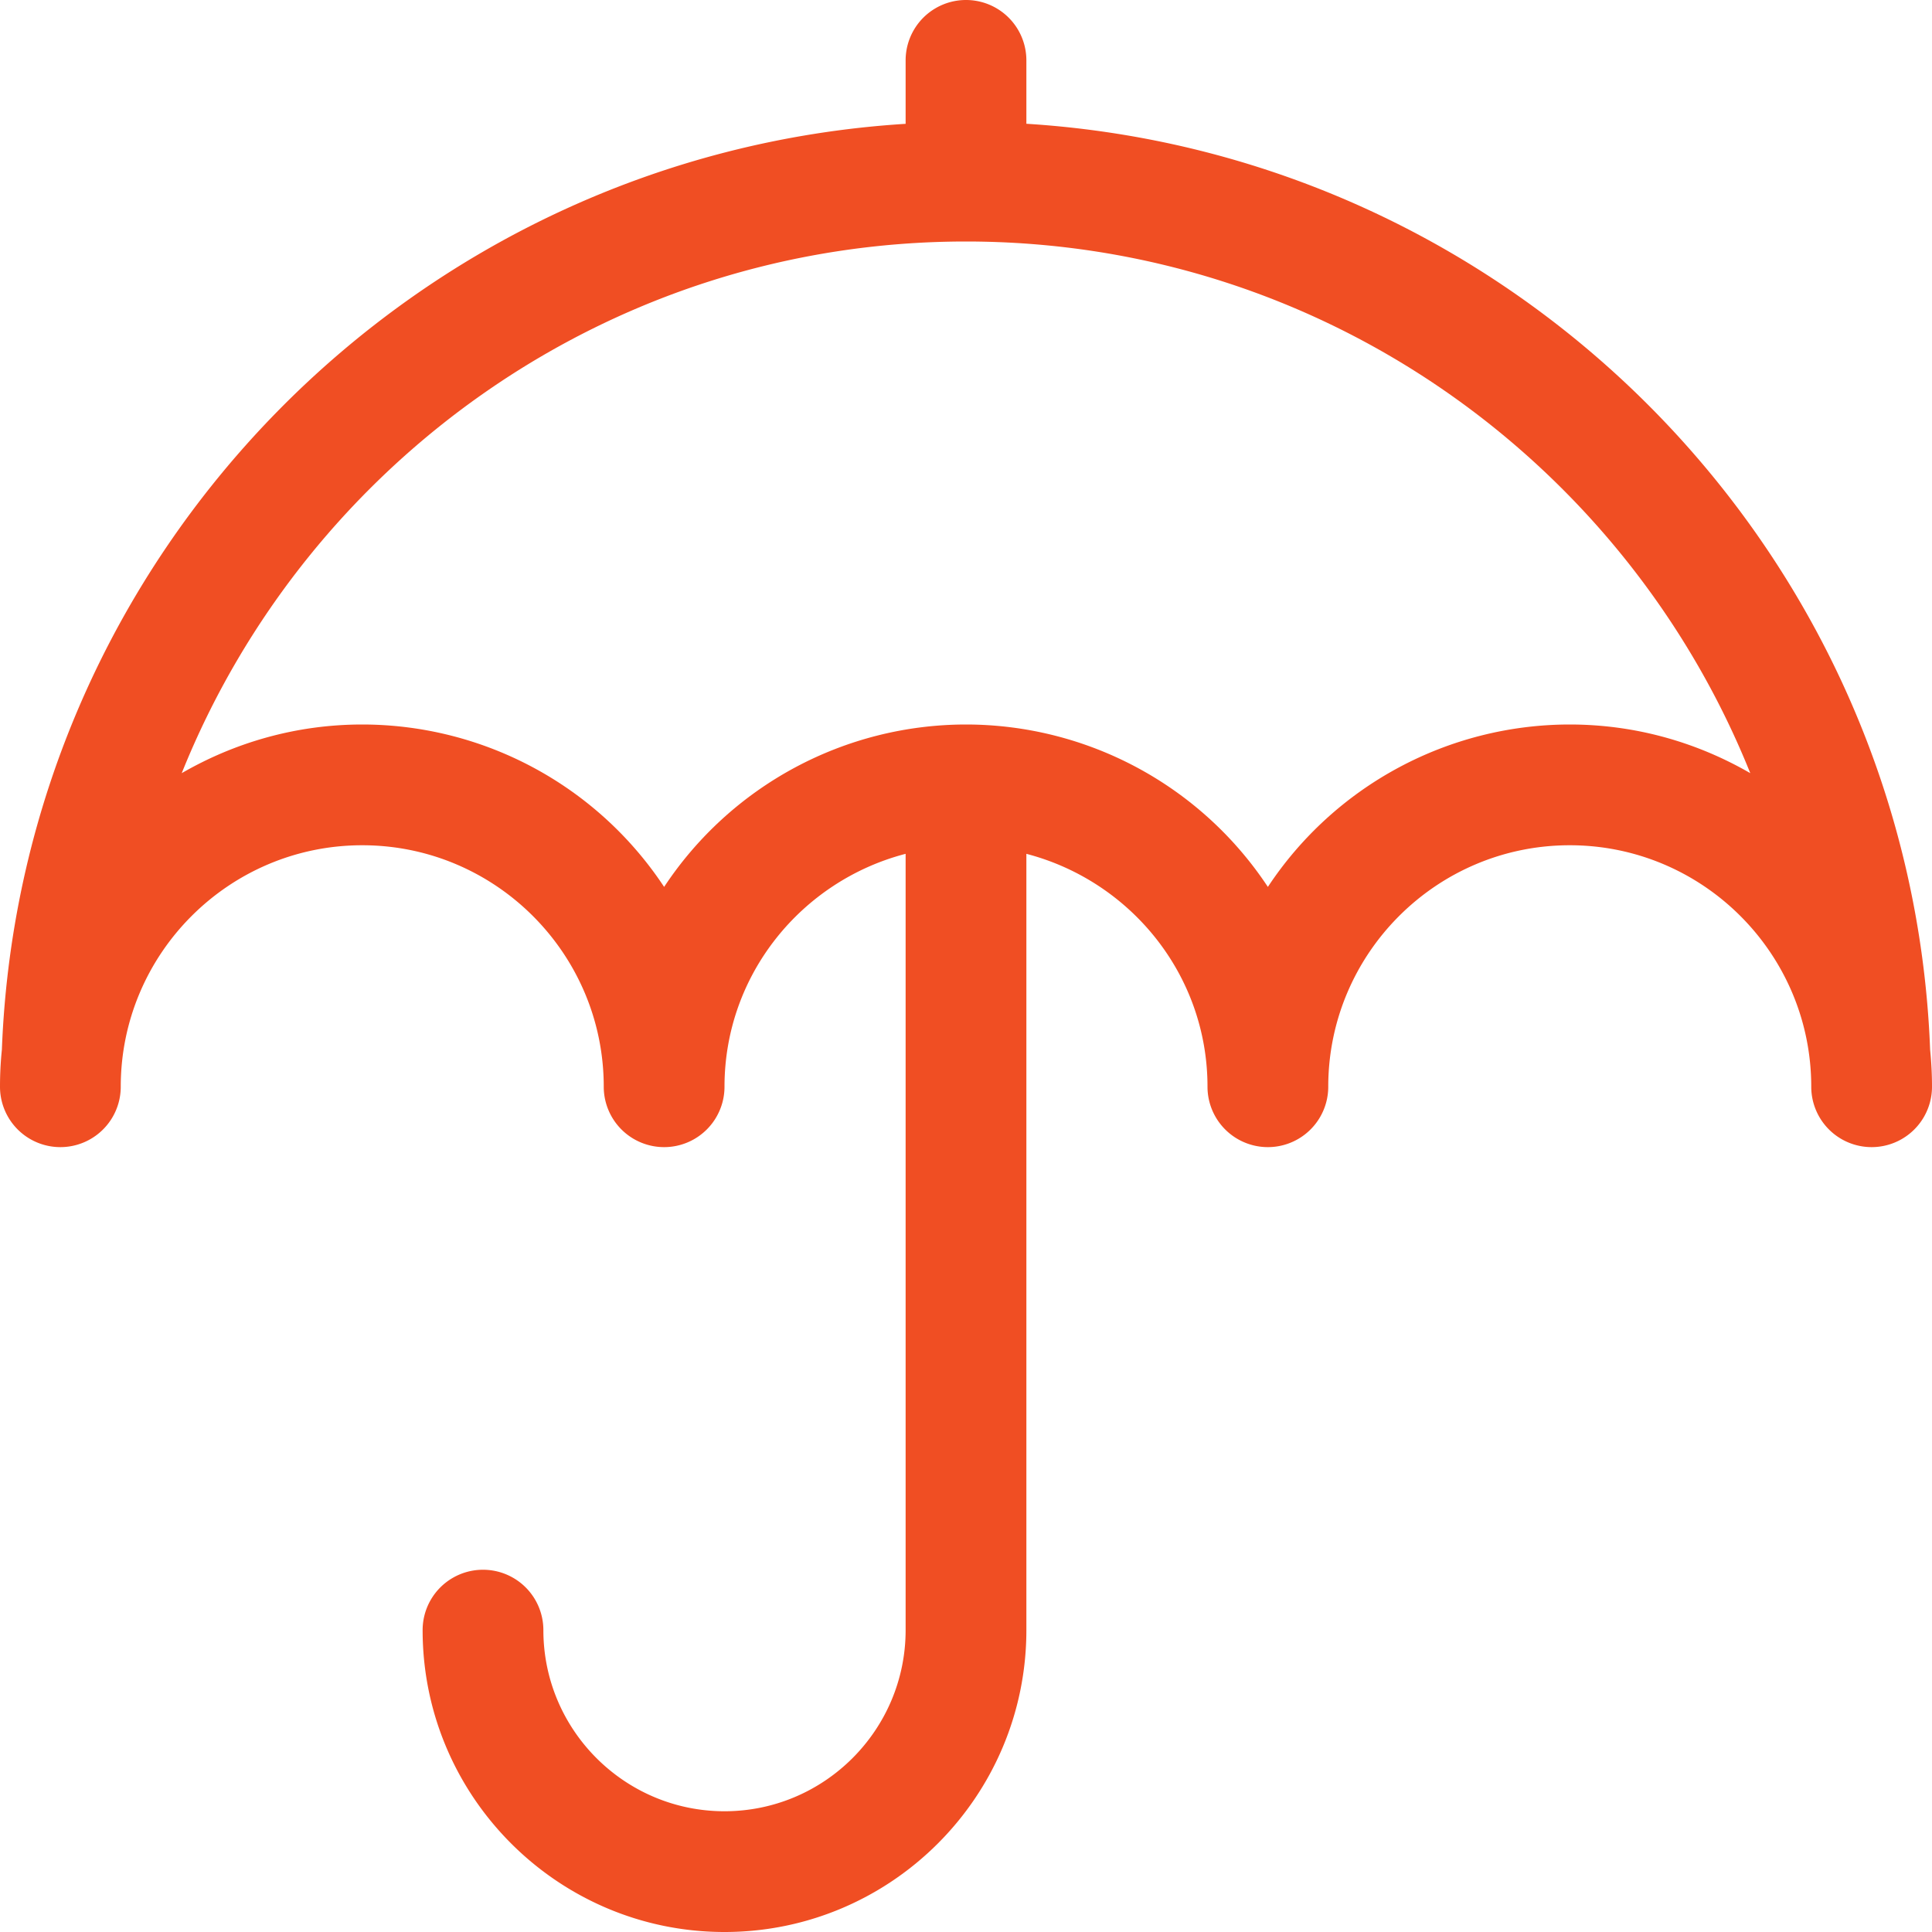 <svg xmlns="http://www.w3.org/2000/svg" width="32" height="32" viewBox="0 0 32 32"><g><g><path fill="#f04e23" d="M32 18a1 1 0 1 1-2 0c0-2.206-1.794-4-4-4s-4 1.794-4 4a1 1 0 0 1-2 0c0-1.858-1.28-3.41-3-3.858V27c0 2.757-2.243 5-5 5s-5-2.243-5-5a1 1 0 1 1 2 0c0 1.654 1.346 3 3 3s3-1.346 3-3V14.142c-1.72.447-3 2-3 3.858a1 1 0 0 1-2 0c0-2.206-1.794-4-4-4s-4 1.794-4 4a1 1 0 0 1-2 0c0-.207.01-.411.031-.613C.344 9.184 6.848 2.56 15 2.051V1a1 1 0 0 1 2 0v1.05c8.152.509 14.656 7.134 14.969 15.337.02.202.031.406.031.613zm-3.01-5.194C26.92 7.652 21.884 4 16 4S5.079 7.652 3.01 12.806C3.892 12.296 4.911 12 6 12a5.997 5.997 0 0 1 5 2.69A5.997 5.997 0 0 1 16 12a5.997 5.997 0 0 1 5 2.69A5.997 5.997 0 0 1 26 12c1.089 0 2.108.296 2.99.806z"/></g></g></svg>